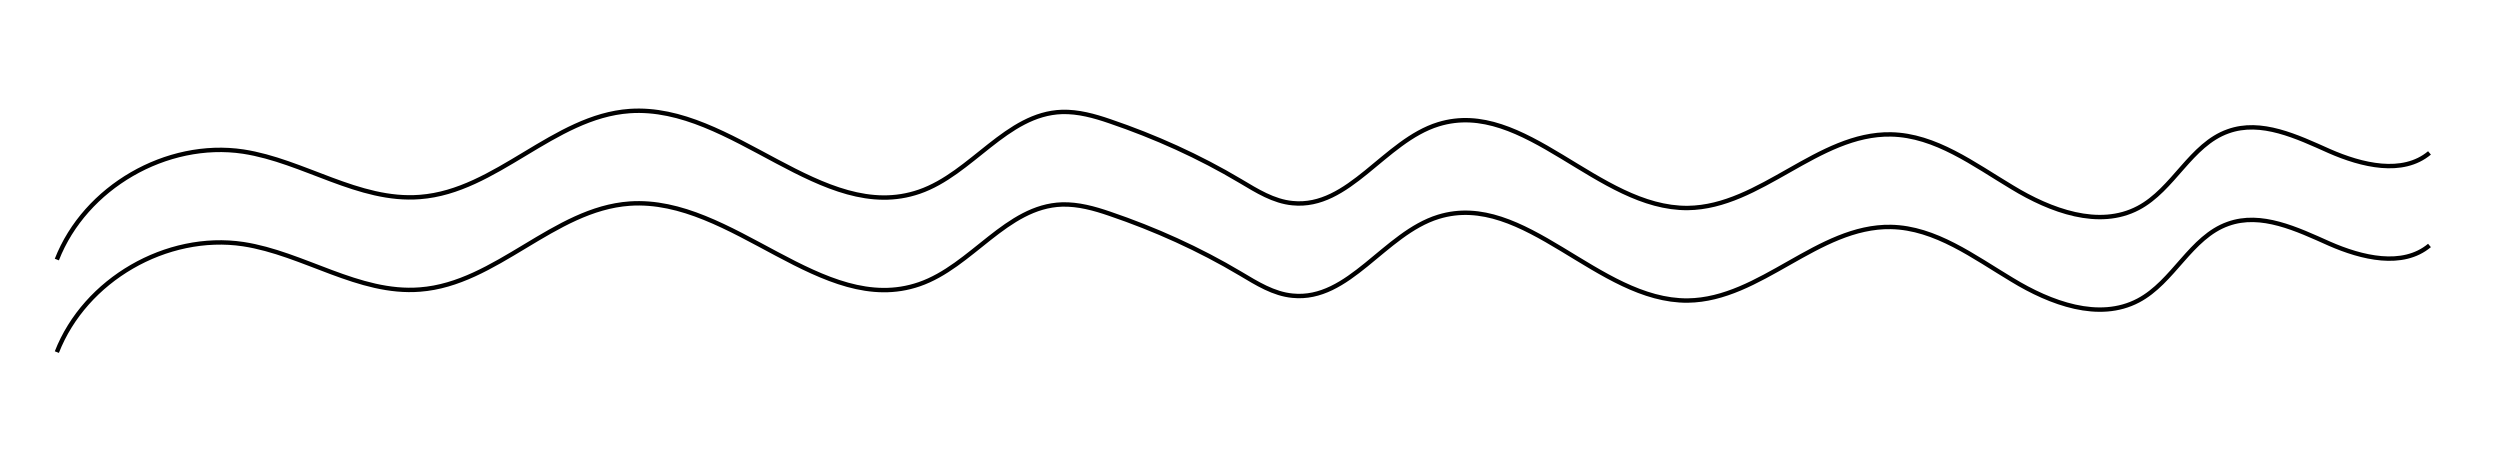 <?xml version="1.0" encoding="utf-8"?>
<!-- Generator: Adobe Illustrator 22.1.0, SVG Export Plug-In . SVG Version: 6.00 Build 0)  -->
<svg version="1.1" id="Layer_1" xmlns="http://www.w3.org/2000/svg" xmlns:xlink="http://www.w3.org/1999/xlink" x="0px" y="0px"
	 viewBox="0 0 567.3 107.3" style="enable-background:new 0 0 567.3 107.3;" xml:space="preserve">
<style type="text/css">
	.st0{fill:none;stroke:#000000;stroke-miterlimit:10;}
</style>
<path class="st0" d="M12.9,79.9c6.4-16.4,24.9-27.1,42.3-24.5c13.7,2.1,26.2,11.4,40.1,10.3c17.3-1.3,30.3-18.3,47.6-19.5
	c23.3-1.6,43.7,25.9,65.7,18.3c11.9-4.1,19.8-17.7,32.4-18.1c3.7-0.1,7.3,0.9,10.8,2.1c10.3,3.5,20.3,8,29.7,13.6
	c3.7,2.2,7.5,4.6,11.8,5c12.8,1.3,20.8-14.1,33.1-17.9c19.5-6,36.2,19.2,56.6,19c16.5-0.2,29.5-17,46.1-16.7
	c10.1,0.2,18.8,6.8,27.5,12c8.7,5.3,19.7,9.4,28.6,4.7c8-4.2,11.9-14.4,20.4-17.4c7.5-2.7,15.6,1.2,23,4.5
	c7.3,3.2,16.6,5.5,22.7,0.4"/>
<path class="st0" d="M12.9,58.9c6.4-16.4,24.9-27.1,42.3-24.5c13.7,2.1,26.2,11.4,40.1,10.3c17.3-1.3,30.3-18.3,47.6-19.5
	c23.3-1.6,43.7,25.9,65.7,18.3c11.9-4.1,19.8-17.7,32.4-18.1c3.7-0.1,7.3,0.9,10.8,2.1c10.3,3.5,20.3,8,29.7,13.6
	c3.7,2.2,7.5,4.6,11.8,5c12.8,1.3,20.8-14.1,33.1-17.9c19.5-6,36.2,19.2,56.6,19c16.5-0.2,29.5-17,46.1-16.7
	c10.1,0.2,18.8,6.8,27.5,12c8.7,5.3,19.7,9.4,28.6,4.7c8-4.2,11.9-14.4,20.4-17.4c7.5-2.7,15.6,1.2,23,4.5
	c7.3,3.2,16.6,5.5,22.7,0.4"/>
</svg>
